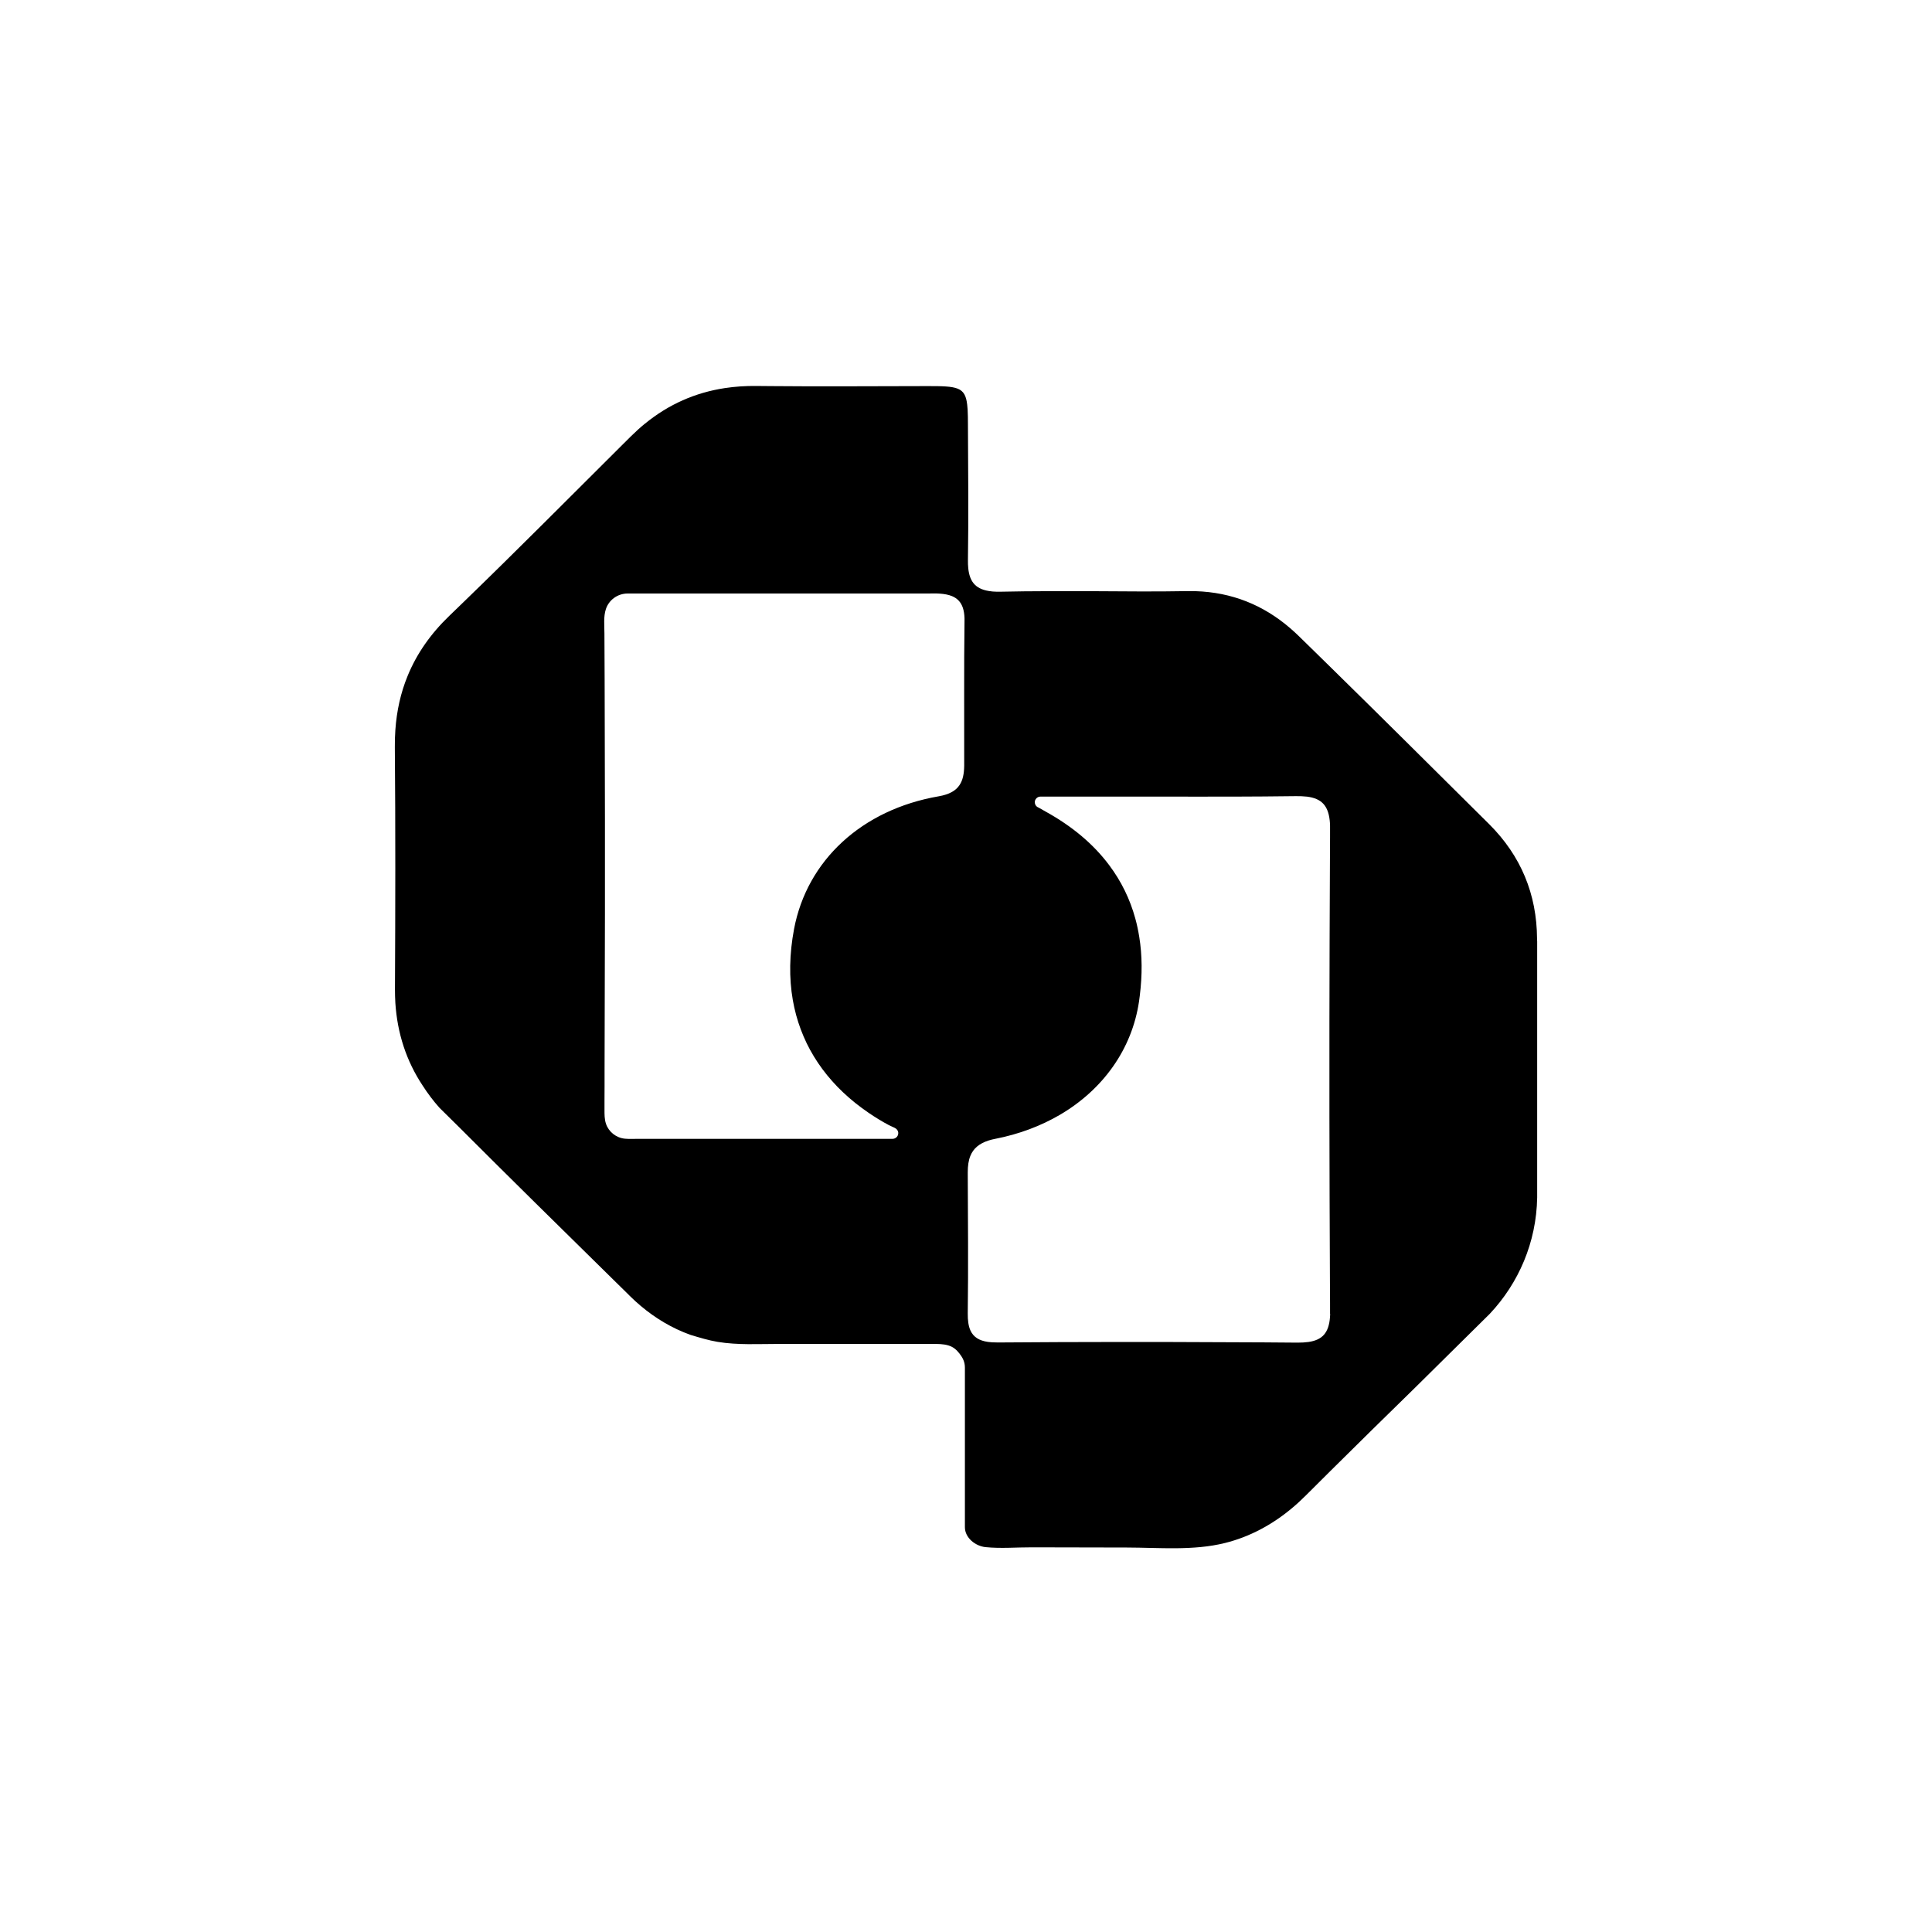 <svg width="871" height="871" viewBox="0 0 871 871" fill="none" xmlns="http://www.w3.org/2000/svg">
<path d="M692.944 424.25C692.944 423.903 692.944 423.552 692.944 423.173C692.829 403.117 685.674 385.823 671.367 371.559C671.339 371.531 671.311 371.499 671.28 371.471C670.194 370.394 669.108 369.317 668.019 368.241C645.297 345.677 622.606 323.089 599.772 300.702C597.424 298.401 595.05 296.071 592.704 293.773C590.241 291.386 587.78 288.968 585.347 286.581C584.805 286.057 584.289 285.564 583.746 285.069C571.928 274.152 558.136 267.834 542.026 266.669C539.736 266.496 537.418 266.436 535.041 266.496C521.02 266.758 507.029 266.609 493.007 266.524C479.042 266.524 465.107 266.436 451.141 266.758C449.825 266.786 448.625 266.758 447.508 266.669C447.365 266.669 447.191 266.641 447.048 266.609C440.238 265.912 437.178 262.71 436.517 256.188C436.406 255.023 436.347 253.773 436.375 252.406C436.691 232.144 436.461 211.882 436.375 191.589C436.375 188.883 436.347 186.582 436.232 184.634C436.176 183.848 436.117 183.118 436.033 182.421C435.118 174.414 431.596 174.035 417.947 174.064C394.452 174.064 370.989 174.298 347.494 174.064C345.35 174.064 343.203 174.035 341.056 174.007C336.107 173.947 331.356 174.269 326.749 174.967C313.413 177.006 301.482 182.275 290.864 190.919C290.864 190.919 290.864 190.919 290.809 190.951C288.661 192.697 286.573 194.588 284.541 196.599C283.281 197.849 281.993 199.102 280.734 200.381C256.87 224.138 233.149 248.037 208.968 271.443C206.849 273.482 204.733 275.519 202.614 277.586C194.059 285.795 187.847 294.792 183.814 304.601C183.814 304.661 183.786 304.69 183.758 304.746C180.636 312.345 178.834 320.469 178.235 329.144C178.061 331.676 177.977 334.236 178.005 336.857C178.319 373.248 178.235 409.636 178.061 446.027C178.061 448.092 178.12 450.131 178.235 452.139C179.122 465.85 183.184 478.283 190.482 489.317C192.772 492.897 195.316 496.272 198.121 499.416L206.877 508.063C229.912 531.119 253.177 553.973 276.415 576.827C278.732 579.097 281.022 581.367 283.34 583.636C283.539 583.842 283.712 584.015 283.911 584.22C290.377 590.595 297.39 595.573 305.001 599.182C305.029 599.182 305.06 599.213 305.116 599.242C307.148 600.201 309.264 601.076 311.383 601.834C315.417 603.027 319.339 604.249 323.488 604.946C332.644 606.462 342.03 605.878 351.245 605.878C360.774 605.878 370.272 605.878 379.804 605.878C389.333 605.878 398.83 605.878 408.362 605.878H420.494C422.84 605.878 425.245 605.878 427.504 606.547C429.793 607.216 431.224 608.498 432.626 610.304C434.088 612.195 435.003 614.058 435.003 616.533V688.498C435.003 693.359 439.837 697.056 444.33 697.492C451.169 698.193 458.38 697.552 465.277 697.58C479.529 697.609 493.749 697.64 508 697.669C522.565 697.697 537.989 699.181 552.24 695.629C563.429 692.864 573.644 687.304 582.403 679.967C584.606 678.133 586.75 676.154 588.869 674.029C589.325 673.565 589.785 673.126 590.241 672.662C593.418 669.489 596.623 666.316 599.8 663.14C612.448 650.566 625.182 638.105 637.943 625.616L671.625 592.312C684.616 578.513 692.659 560.116 693 539.883V426.785C693 426.346 693 425.911 693 425.475C693 425.036 693 424.6 693 424.165L692.944 424.25ZM434.829 279.8C434.544 301.457 434.746 323.117 434.687 344.775C434.687 344.951 434.687 345.097 434.687 345.27C434.631 348.822 434.088 351.761 432.512 354.034C431.655 355.284 430.51 356.333 428.965 357.147C427.448 357.965 425.586 358.574 423.268 358.981C388.445 364.98 363.834 387.979 357.997 418.747C355.85 430.103 355.679 440.875 357.426 450.889C357.827 453.131 358.314 455.372 358.912 457.585C359.514 459.767 360.2 461.951 361.001 464.076C361.804 466.201 362.692 468.269 363.663 470.305C364.665 472.344 365.723 474.324 366.924 476.275C368.1 478.223 369.388 480.117 370.759 481.98C372.134 483.842 373.623 485.648 375.168 487.394C376.713 489.14 378.401 490.889 380.145 492.518C381.92 494.178 383.751 495.779 385.668 497.32C387.586 498.835 389.674 500.379 391.765 501.806C394.654 503.754 397.657 505.616 400.748 507.249C401.722 507.773 402.78 508.123 403.696 508.676C404.298 509.023 404.726 509.607 404.899 510.276C404.955 510.478 404.955 510.655 404.955 510.857C404.955 511.119 404.927 511.353 404.841 511.615C404.527 512.663 403.525 513.421 402.352 513.421H345.893C327.006 513.421 308.15 513.421 289.263 513.421H287.575C285.658 513.421 283.712 513.537 281.823 513.361C277.789 513.013 274.41 510.276 273.181 506.608C272.493 504.54 272.524 502.387 272.524 500.234V496.448C272.524 494.178 272.524 491.905 272.552 489.636C272.552 487.628 272.552 485.62 272.552 483.64C272.635 459.565 272.694 435.489 272.722 411.442C272.722 397.554 272.722 383.641 272.722 369.725C272.722 355.606 272.694 341.485 272.635 327.395C272.635 313.45 272.552 299.537 272.493 285.593C272.493 281.953 272.009 278.082 273.15 274.587C274.497 270.512 278.388 267.572 282.968 267.572C289.263 267.572 295.528 267.572 301.824 267.572H398.089C402.808 267.572 407.503 267.572 412.225 267.572C414.171 267.572 416.116 267.572 418.062 267.572C420.007 267.572 421.869 267.484 423.755 267.629C425.844 267.774 427.649 268.125 429.164 268.737C431.54 269.725 433.2 271.386 434.088 274.035C434.516 275.345 434.774 276.889 434.829 278.691C434.829 279.07 434.829 279.477 434.829 279.885V279.8ZM599.686 592.4C599.686 592.896 599.658 593.36 599.599 593.827C599.056 600.931 596.108 604.103 589.871 605.006H589.84C588.41 605.208 586.781 605.297 584.978 605.297C579.939 605.268 574.875 605.209 569.84 605.18C555.045 605.092 540.251 605.035 525.457 605.006H502.592C485.967 605.006 469.342 605.092 452.714 605.208C451.6 605.208 450.455 605.208 449.338 605.208C447.88 605.208 446.592 605.152 445.419 604.975C441.327 604.394 438.835 602.733 437.492 599.794C436.604 597.815 436.26 595.283 436.291 592.11C436.576 570.917 436.375 549.723 436.291 528.53C436.291 525.616 436.632 523.113 437.492 521.048C438.835 517.787 441.414 515.517 445.761 514.147C446.648 513.856 447.622 513.623 448.68 513.421C459.441 511.324 469.255 507.599 477.782 502.62C497.327 491.179 510.318 472.954 513.495 451.53C513.61 450.655 513.753 449.809 513.84 448.938C515.013 439.533 514.954 430.656 513.61 422.387C513.151 419.565 512.58 416.799 511.835 414.119C509.431 405.327 505.484 397.264 500.017 389.987C492.976 380.582 483.42 372.519 471.402 365.883C470.313 365.27 469.227 364.658 468.169 364.048C468.082 364.02 467.968 363.96 467.881 363.932C467.738 363.843 467.595 363.758 467.48 363.669C467.251 363.496 467.052 363.262 466.882 363C466.652 362.621 466.509 362.154 466.509 361.69C466.509 360.291 467.651 359.127 469.085 359.127H521.851C533.983 359.127 546.115 359.186 558.251 359.127C562.055 359.127 565.862 359.098 569.669 359.07C574.531 359.041 579.396 358.981 584.261 358.924C586.008 358.924 587.554 358.953 588.953 359.127C589.012 359.127 589.068 359.127 589.127 359.127C596.052 360.001 599.112 363.379 599.599 371.325C599.599 371.647 599.627 371.938 599.627 372.285V377.44C599.627 381.021 599.599 384.601 599.571 388.181C599.456 412.373 599.369 436.566 599.341 460.758C599.341 474.965 599.341 489.171 599.341 503.375C599.369 528.151 599.456 552.896 599.571 577.67C599.571 580.931 599.599 584.161 599.627 587.422C599.627 588.587 599.627 589.752 599.627 590.917C599.627 591.409 599.627 591.905 599.627 592.372L599.686 592.4Z" fill="black"/>
</svg>
